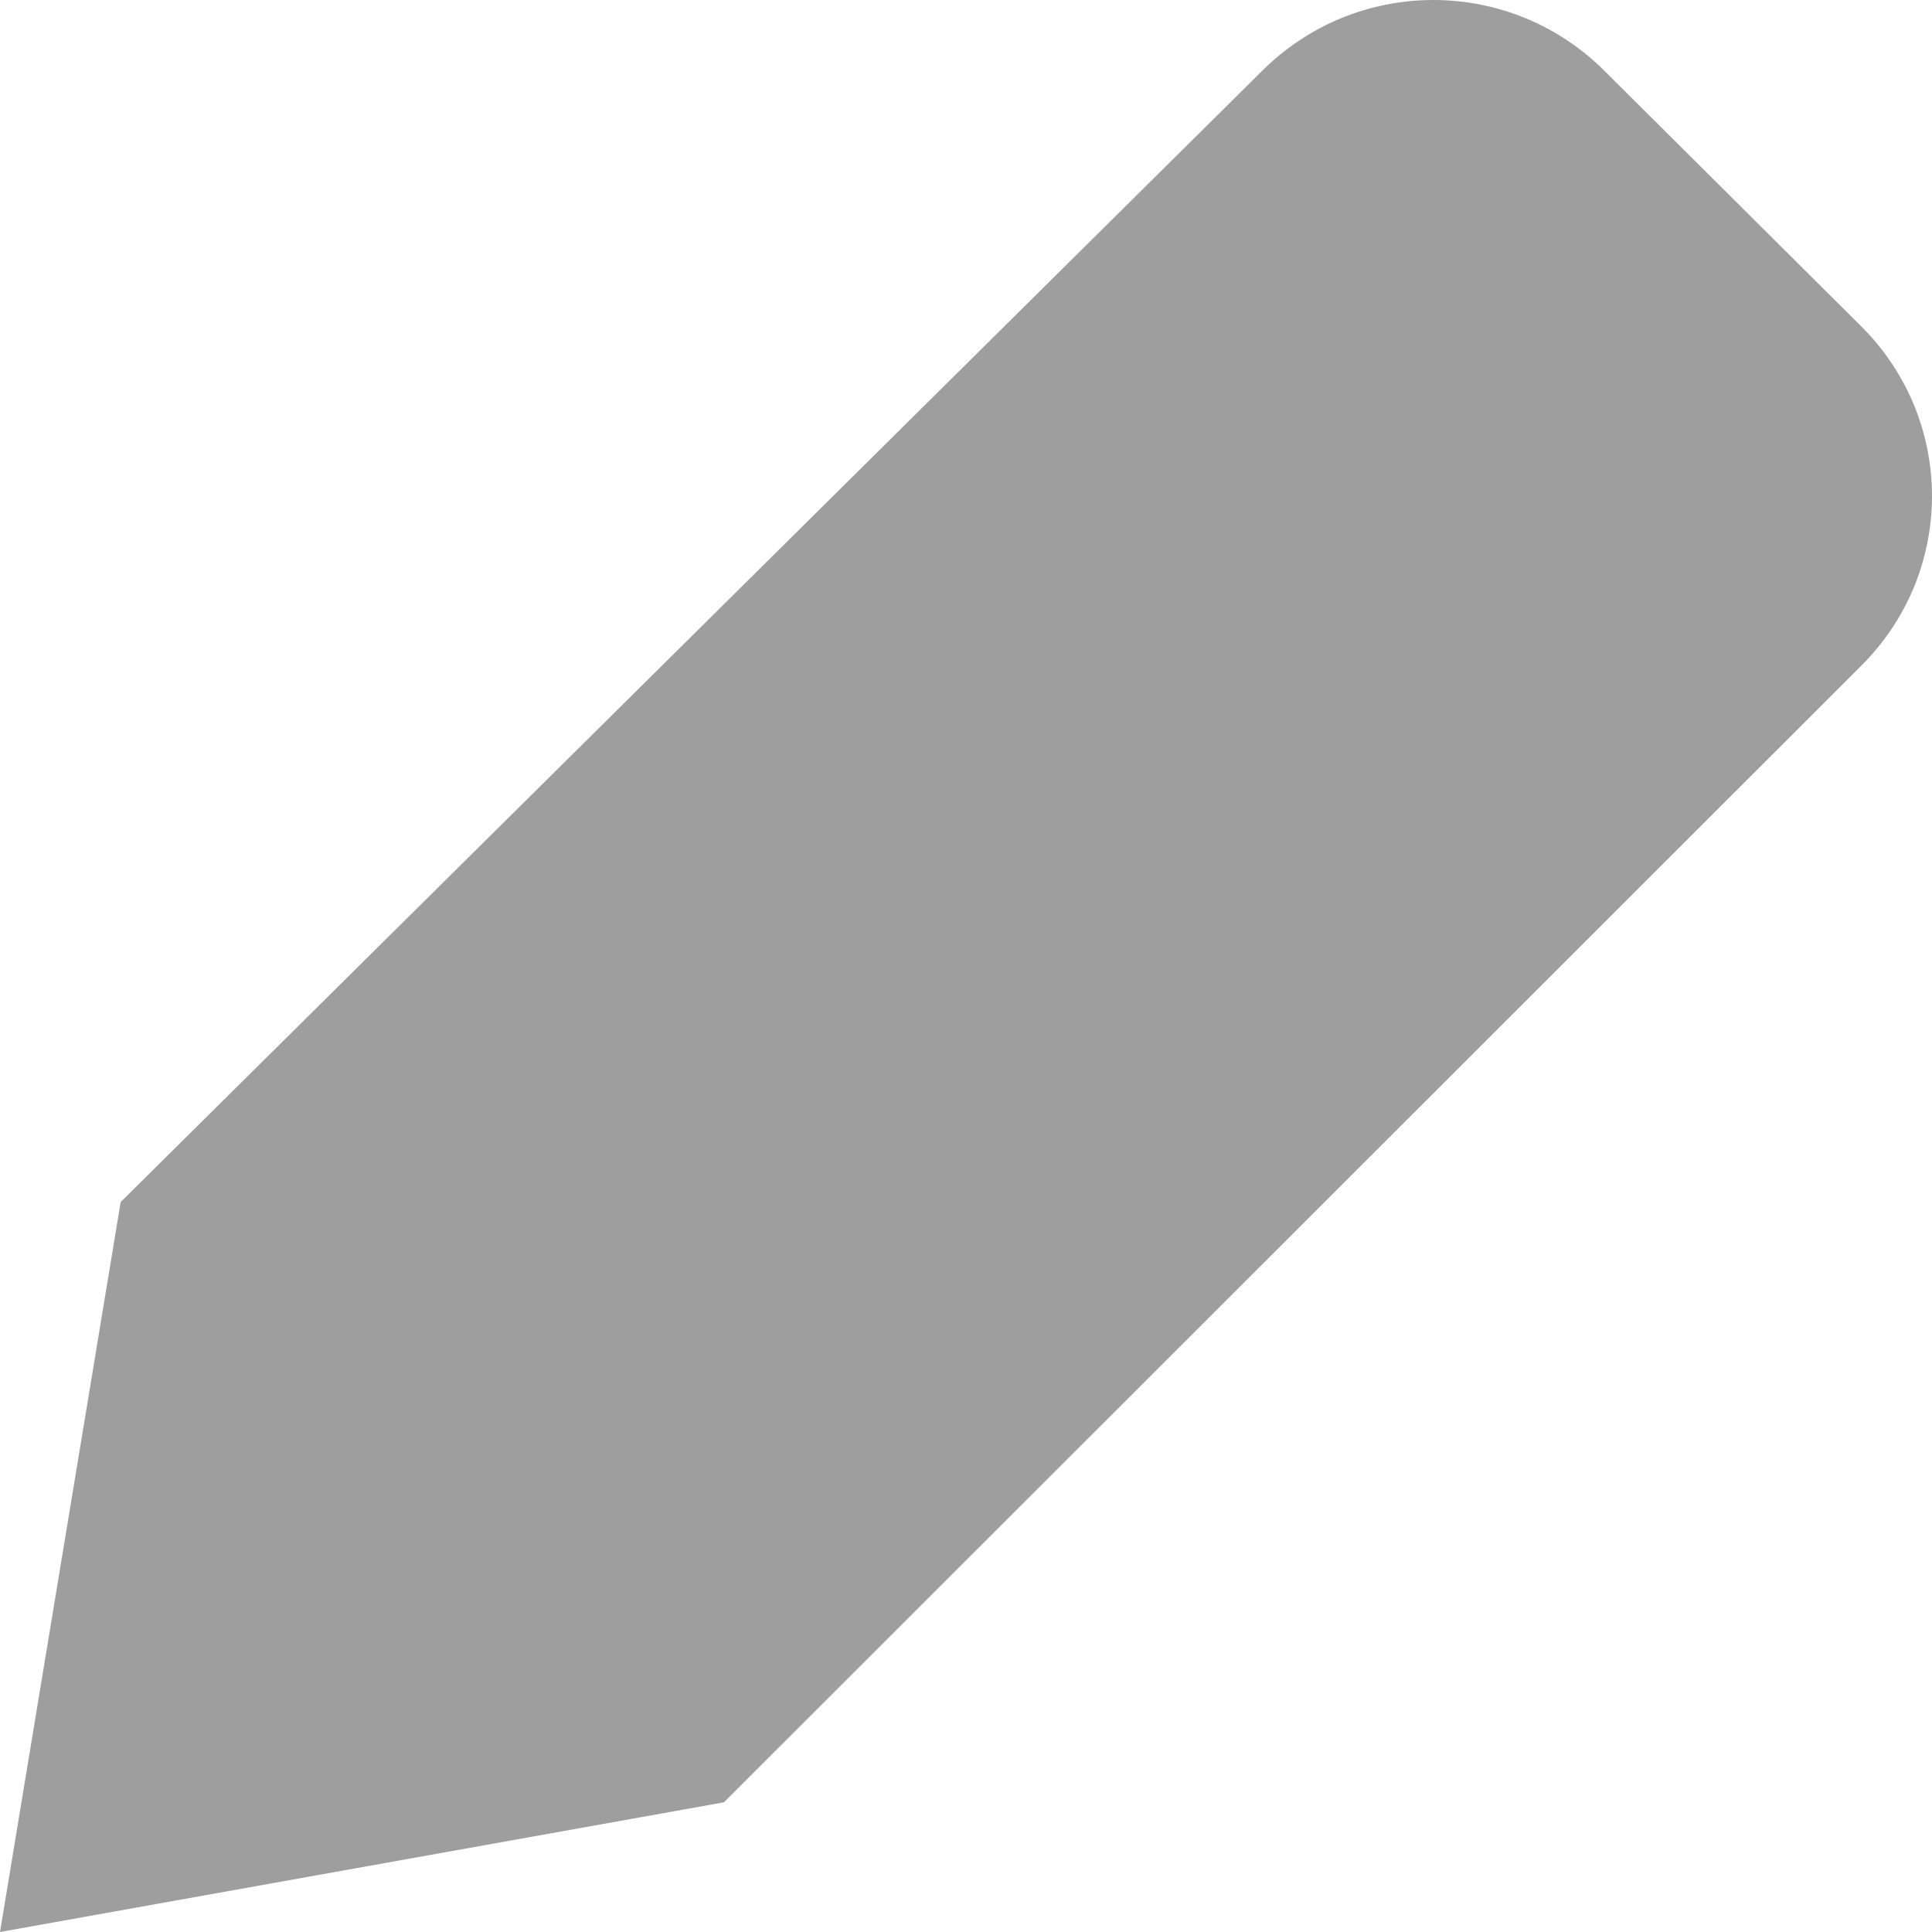 <svg xmlns="http://www.w3.org/2000/svg" width="24" height="24" viewBox="0 0 24 24" fill="none">
  <path d="M8.993 22.389L0 24L1.499 14.932L15.677 0.882C15.956 0.603 16.287 0.381 16.652 0.229C17.018 0.078 17.41 0 17.805 0C18.201 0 18.593 0.078 18.958 0.229C19.323 0.381 19.655 0.603 19.933 0.882L23.111 4.044C23.392 4.321 23.616 4.651 23.769 5.014C23.921 5.378 24 5.768 24 6.162C24 6.556 23.921 6.946 23.769 7.31C23.616 7.673 23.392 8.003 23.111 8.28L8.993 22.389Z" fill="#9E9E9E"/>
</svg>